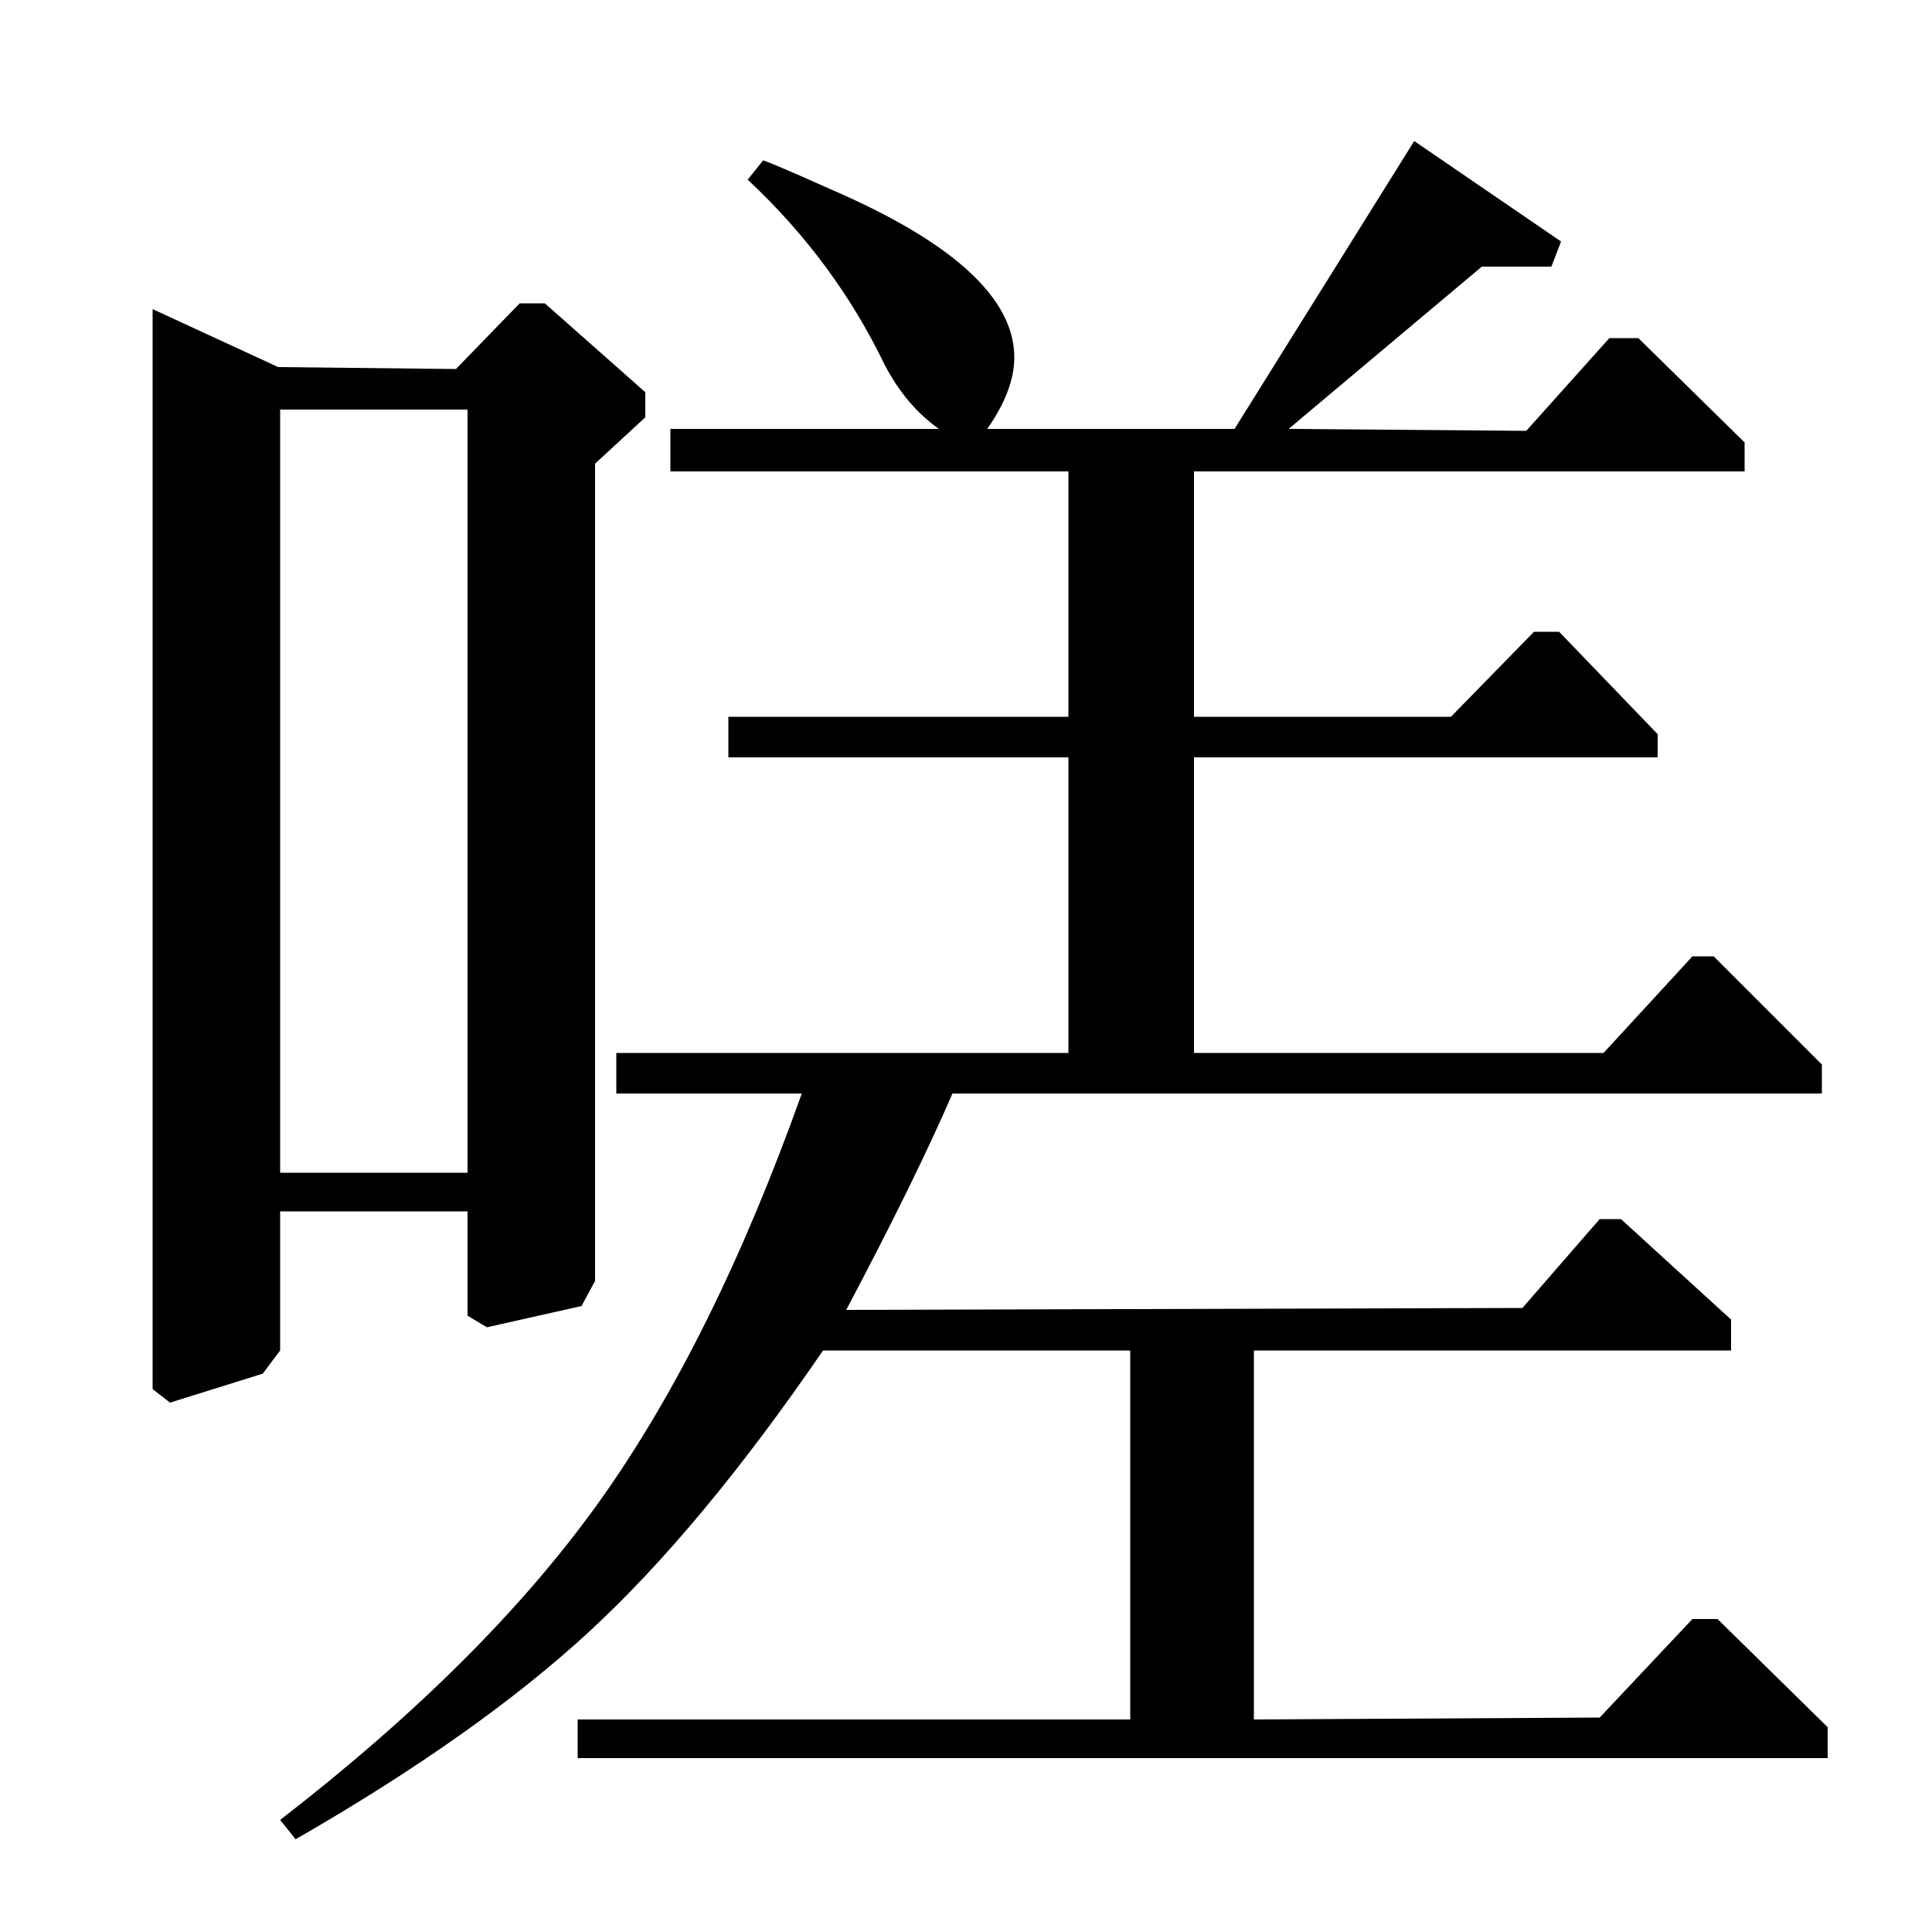 <?xml version="1.0" standalone="no"?>
<!DOCTYPE svg PUBLIC "-//W3C//DTD SVG 1.1//EN" "http://www.w3.org/Graphics/SVG/1.1/DTD/svg11.dtd" >
<svg xmlns="http://www.w3.org/2000/svg" xmlns:xlink="http://www.w3.org/1999/xlink" version="1.1" viewBox="0 -140 1000 1000">
  <g transform="matrix(1 0 0 -1 0 860)">
   <path fill="currentColor"
d="M236 809l33 34h13l52 -46v-13l-26 -24v-423l-7 -13l-49 -11l-10 6v54h-97v-72l-9 -12l-48 -15l-9 7v559l65 -30zM145 393h97v395h-97v-395zM830 455l46 50h11l56 -56v-15h-450q-19 -44 -55 -112l350 1l40 46h11l57 -52v-16h-247v-191l179 1l48 51h13l57 -56v-16h-647v20
h286v191h-159q-63 -92 -121 -145.5t-152 -107.5l-8 10q106 82 165 164.5t105 211.5h-96v21h234v153h-176v21h176v127h-206v22h139q-17 12 -28 33q-26 54 -71 96l8 10q6 -2 35 -15q95 -41 95 -87q0 -17 -14 -37h128l93 149l76 -52l-5 -13h-36l-100 -84l123 -1l43 48h15
l55 -54v-15h-285v-127h133l43 44h13l51 -53v-12h-240v-153h212z" />
  </g>

</svg>
